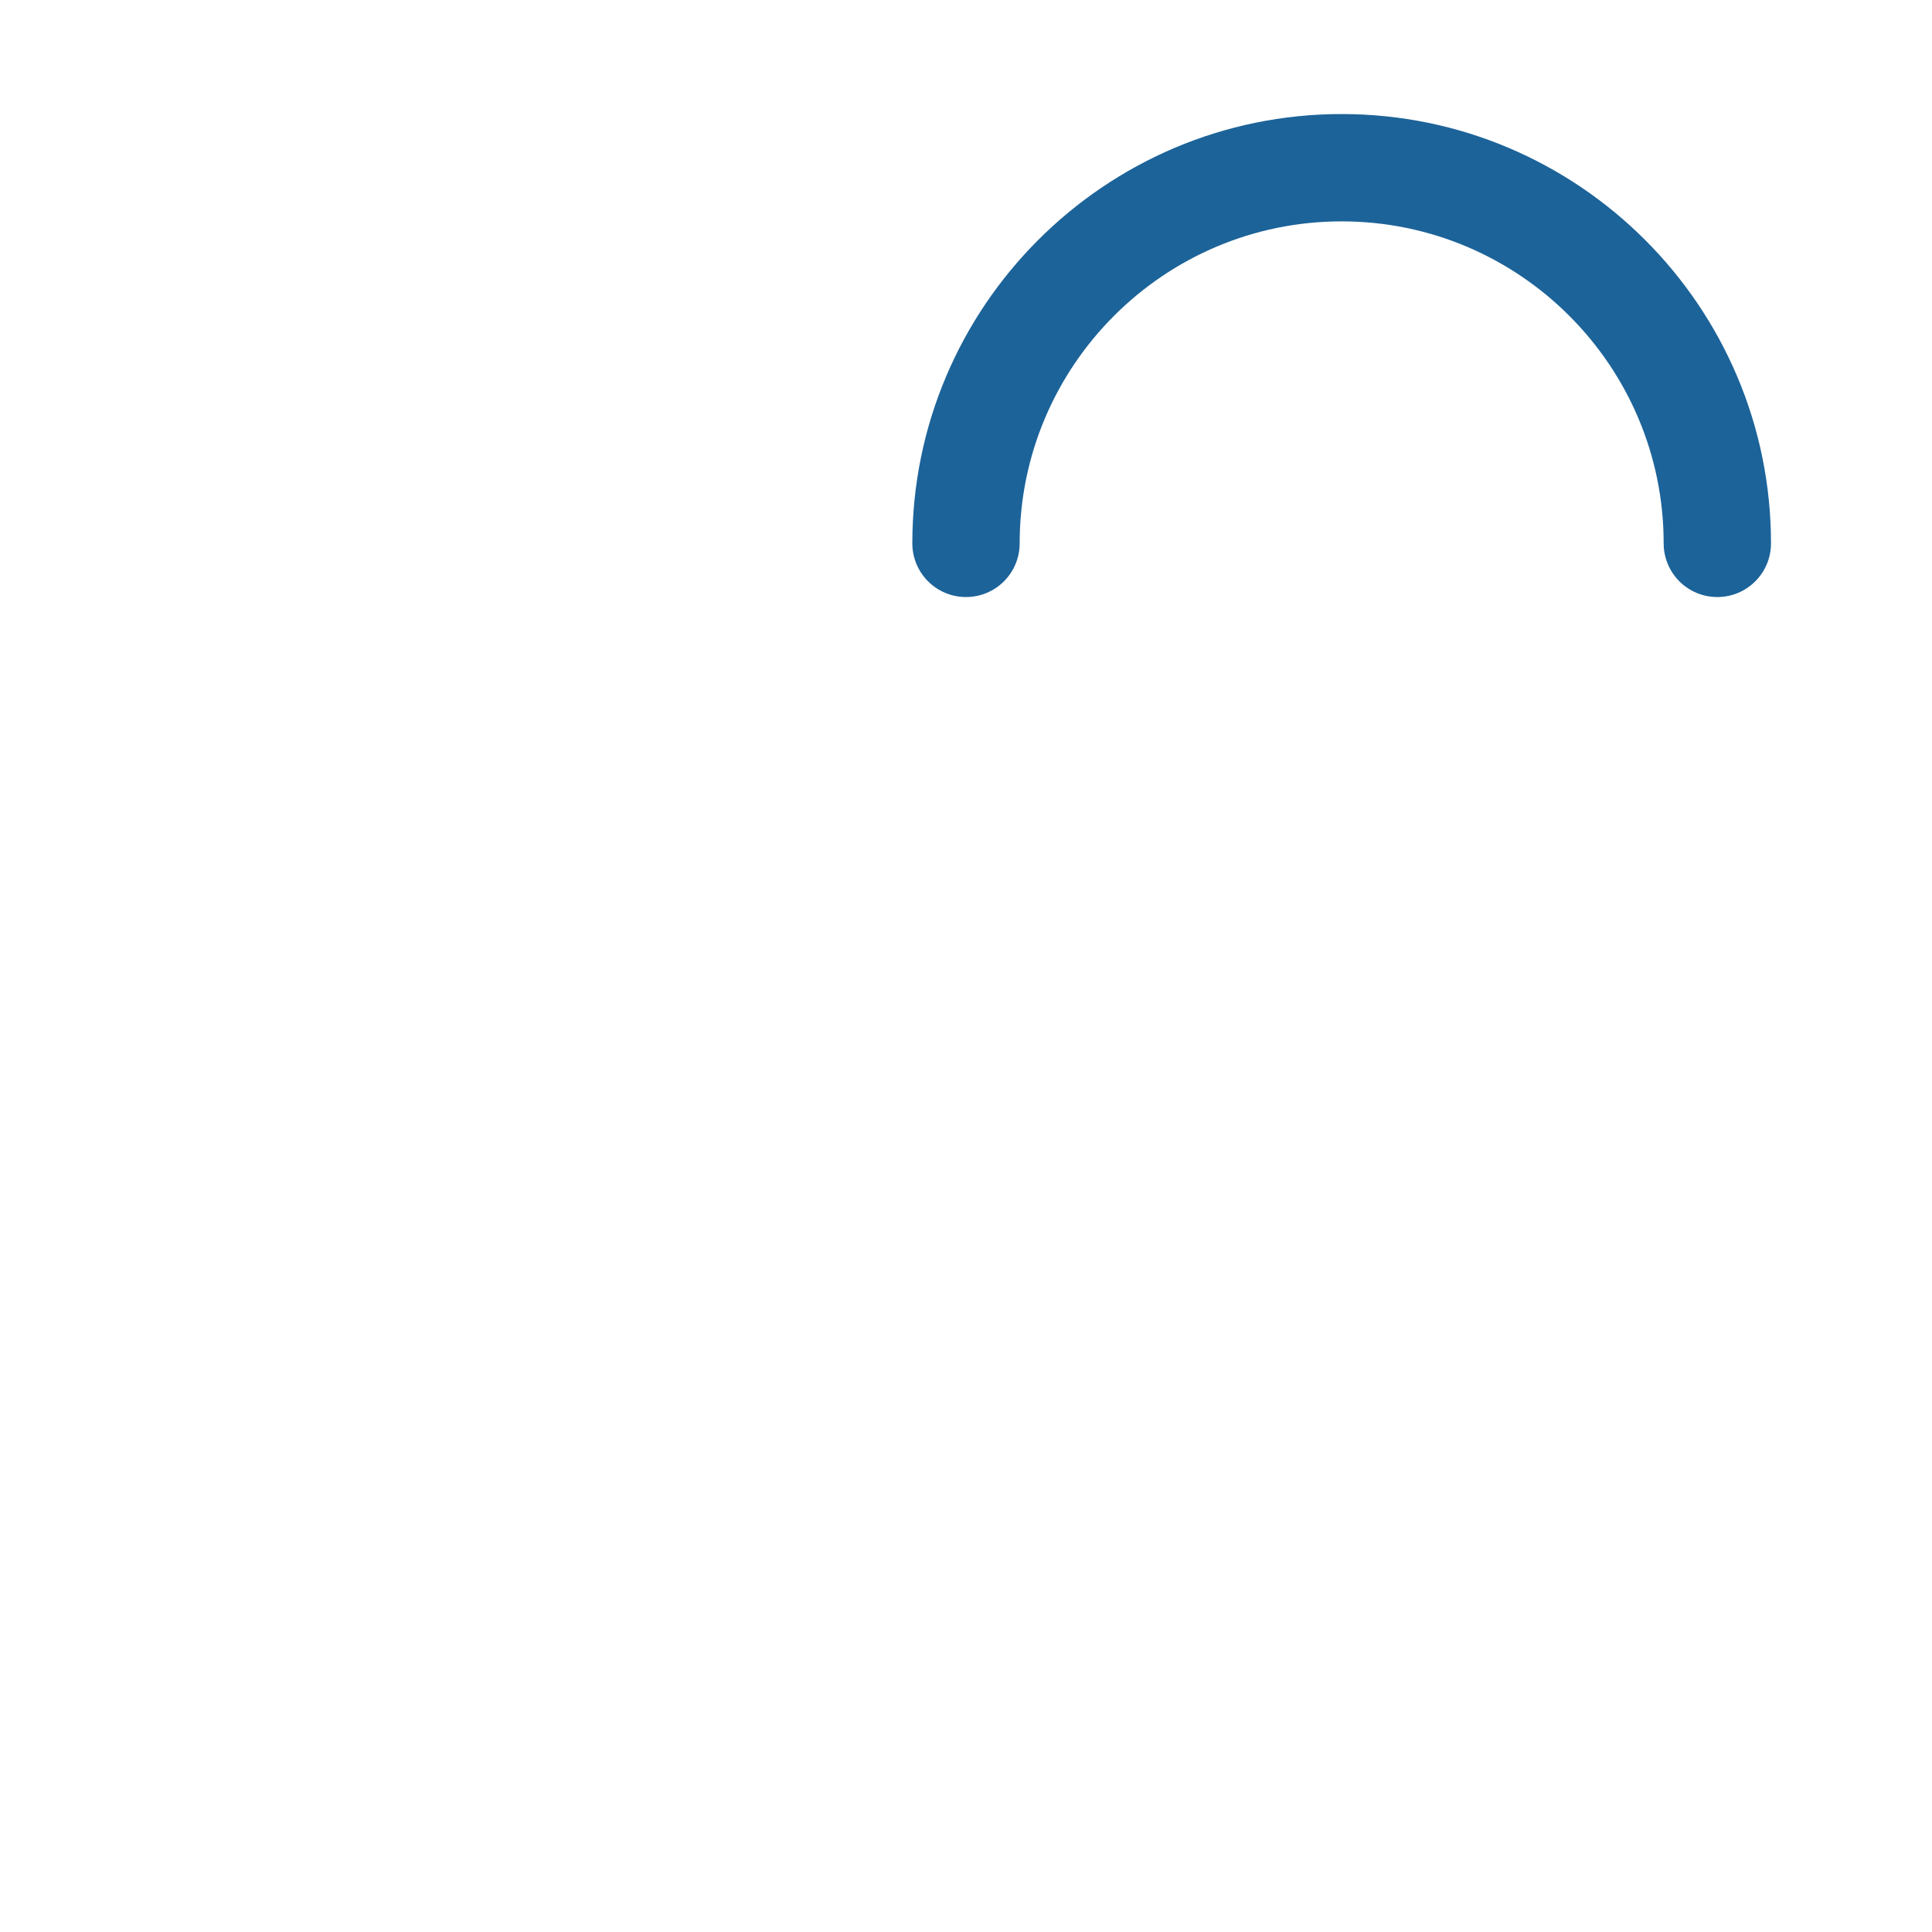 <svg xmlns="http://www.w3.org/2000/svg" viewBox="0 0 36 36">
  <path fill="#1C6399" d="M32 11.125c-.553 0-1-.448-1-1 0-3.309-2.691-6-6-6s-6 2.691-6 6c0 .552-.447 1-1 1-.552 0-1-.448-1-1 0-4.411 3.589-8 8-8s8 3.589 8 8c0 .552-.447 1-1 1z"/>
</svg>
